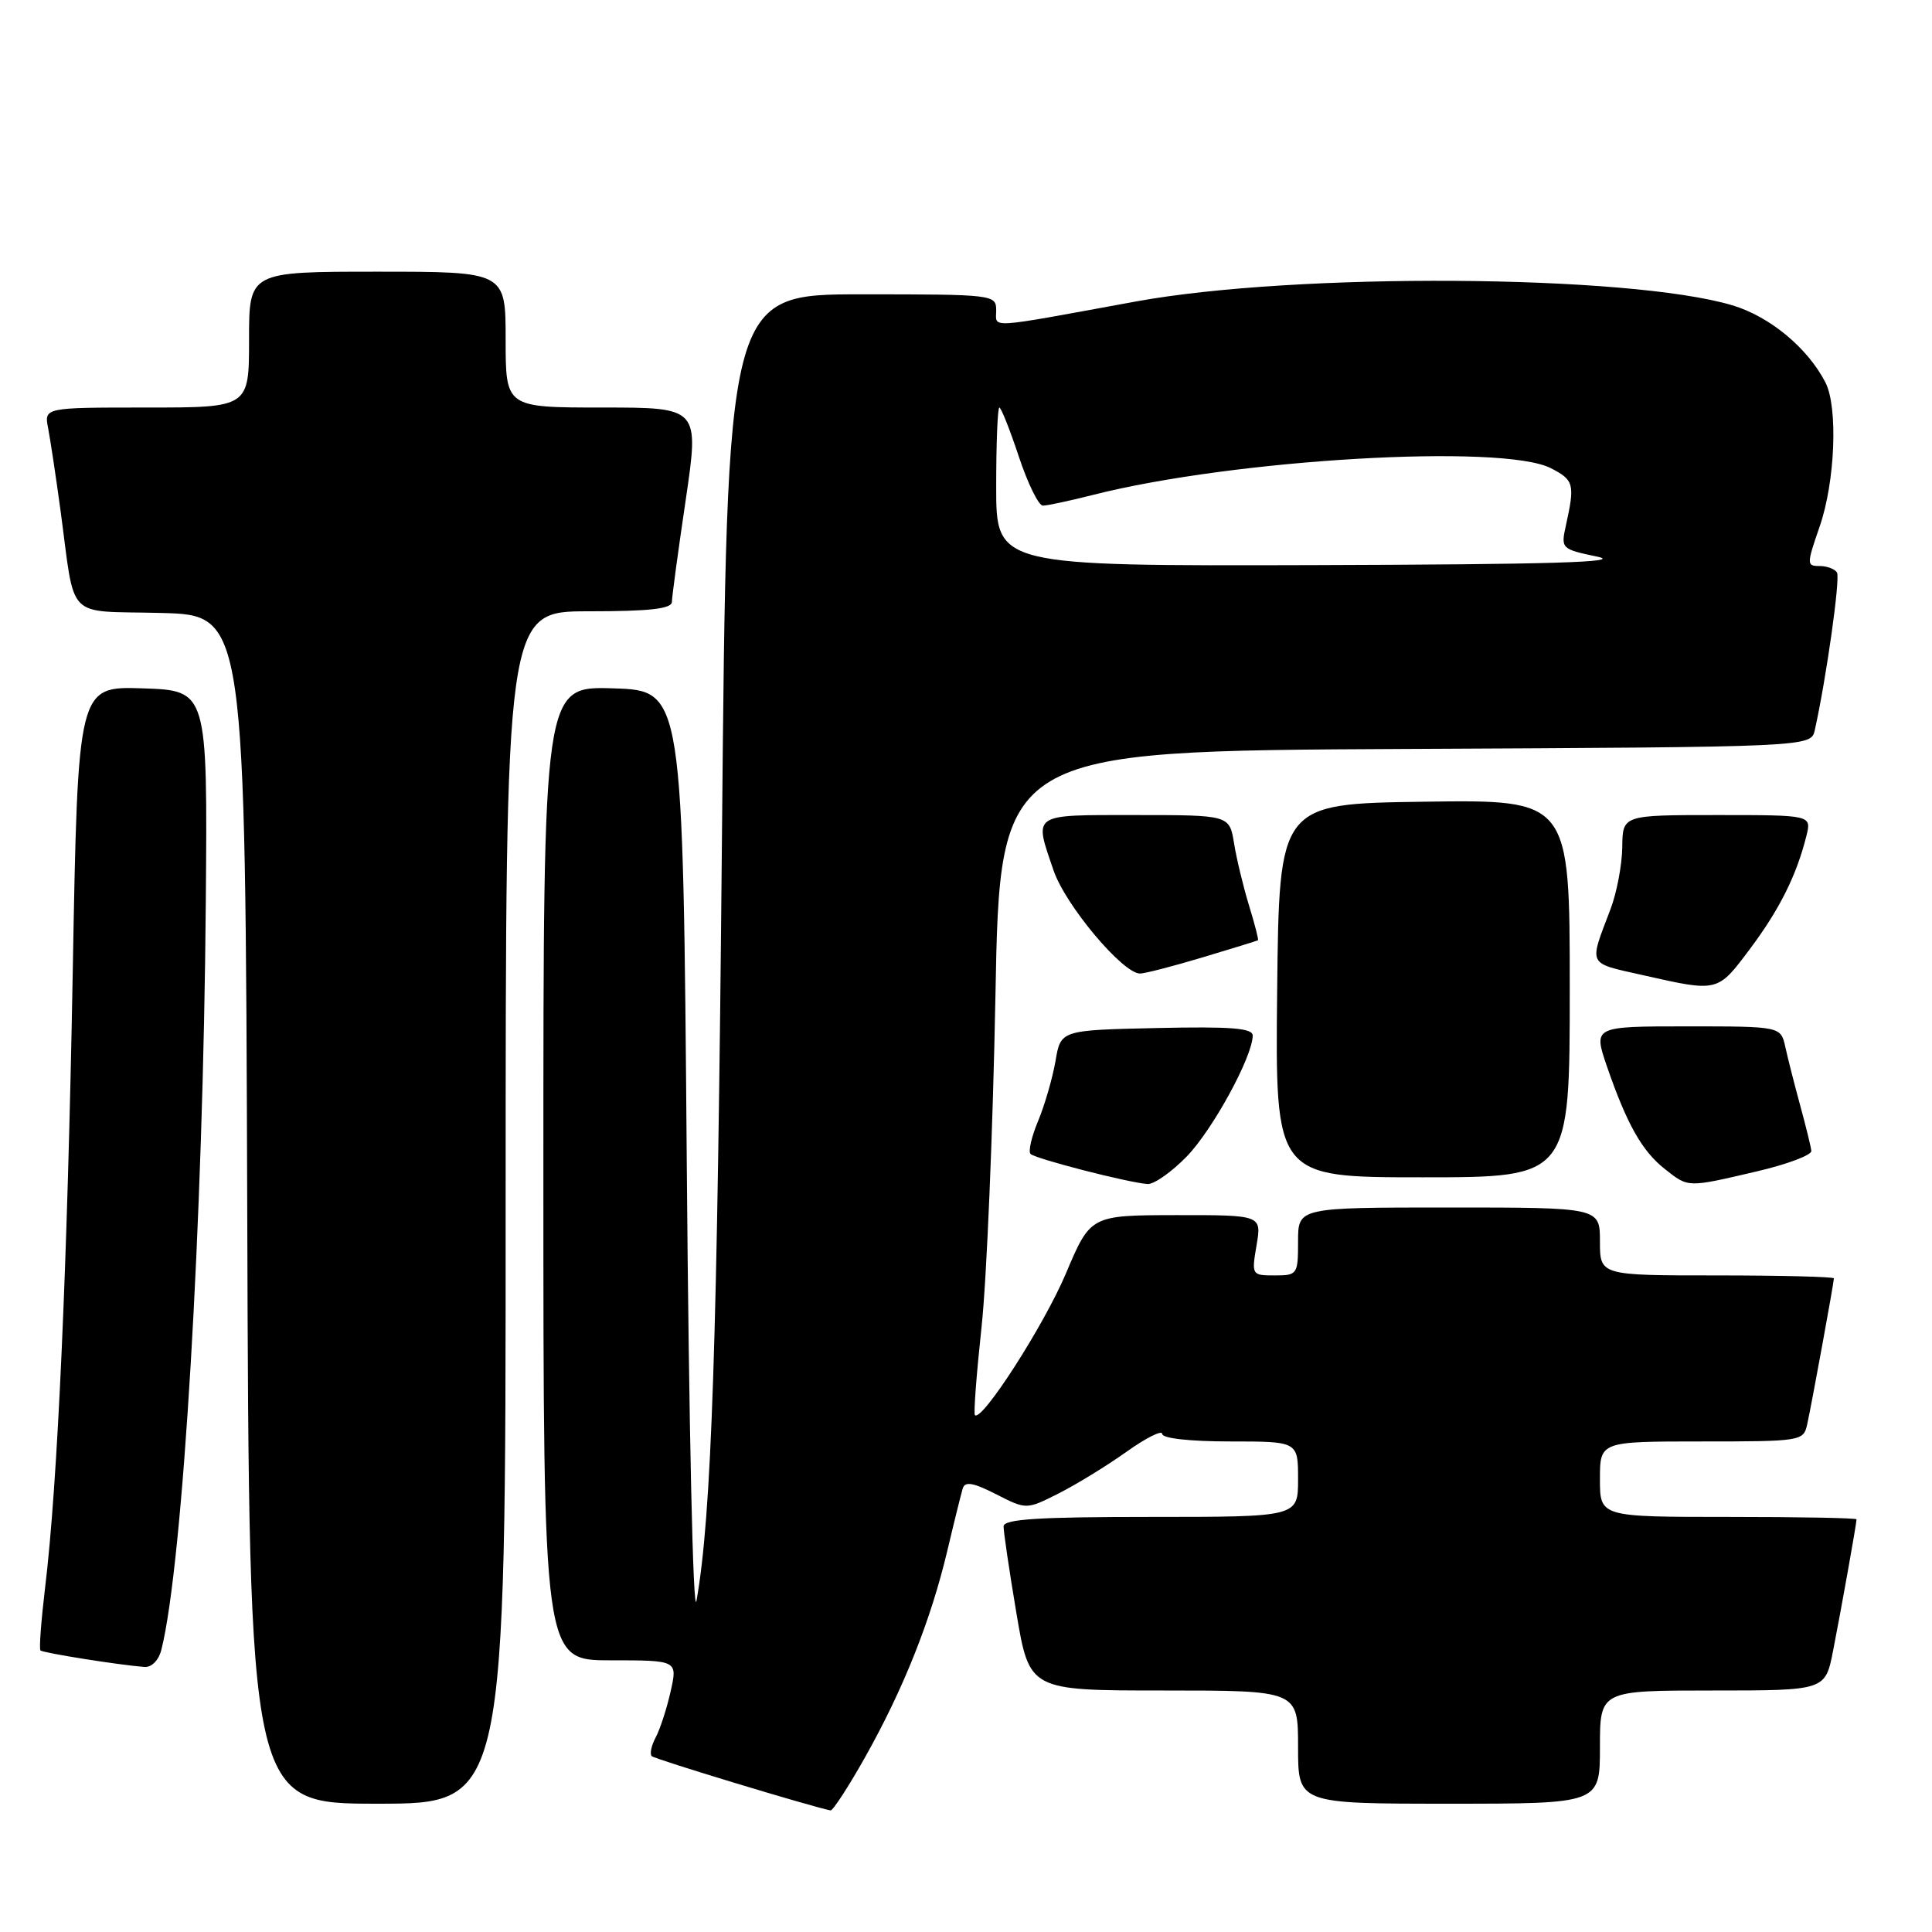 <?xml version="1.0" encoding="UTF-8" standalone="no"?>
<!DOCTYPE svg PUBLIC "-//W3C//DTD SVG 1.1//EN" "http://www.w3.org/Graphics/SVG/1.1/DTD/svg11.dtd" >
<svg xmlns="http://www.w3.org/2000/svg" xmlns:xlink="http://www.w3.org/1999/xlink" version="1.1" viewBox="0 0 256 256">
 <g >
 <path fill="currentColor"
d=" M 114.68 232.75 C 119.71 223.79 123.35 214.66 125.52 205.50 C 126.43 201.65 127.36 197.92 127.57 197.22 C 127.86 196.26 128.96 196.45 131.98 197.99 C 136.00 200.04 136.00 200.04 140.25 197.90 C 142.59 196.72 146.64 194.24 149.25 192.38 C 151.86 190.52 154.00 189.45 154.00 190.00 C 154.00 190.59 157.68 191.00 163.00 191.00 C 172.00 191.00 172.00 191.00 172.00 196.00 C 172.00 201.00 172.00 201.00 152.50 201.00 C 137.58 201.00 133.00 201.29 132.98 202.25 C 132.97 202.94 133.73 208.11 134.68 213.75 C 136.41 224.00 136.41 224.00 154.20 224.00 C 172.00 224.00 172.00 224.00 172.00 231.50 C 172.00 239.00 172.00 239.00 192.00 239.00 C 212.00 239.00 212.00 239.00 212.00 231.50 C 212.00 224.00 212.00 224.00 226.93 224.00 C 241.86 224.00 241.86 224.00 242.89 218.75 C 243.96 213.30 246.00 201.87 246.00 201.32 C 246.00 201.14 238.35 201.00 229.00 201.00 C 212.00 201.00 212.00 201.00 212.00 196.00 C 212.00 191.00 212.00 191.00 225.48 191.00 C 238.65 191.00 238.97 190.95 239.46 188.75 C 240.05 186.08 243.00 169.95 243.00 169.39 C 243.00 169.18 236.03 169.00 227.50 169.00 C 212.00 169.00 212.00 169.00 212.00 164.50 C 212.00 160.00 212.00 160.00 192.00 160.00 C 172.00 160.00 172.00 160.00 172.00 164.50 C 172.00 168.86 171.91 169.00 168.91 169.00 C 165.86 169.00 165.83 168.95 166.50 165.00 C 167.18 161.00 167.18 161.00 155.84 161.01 C 144.50 161.03 144.50 161.03 141.23 168.76 C 138.34 175.60 130.10 188.43 129.18 187.51 C 128.99 187.33 129.39 182.07 130.06 175.84 C 130.74 169.60 131.56 149.88 131.90 132.00 C 132.50 99.50 132.50 99.50 186.23 99.24 C 239.97 98.98 239.97 98.98 240.47 96.74 C 242.00 89.87 243.87 76.60 243.41 75.86 C 243.12 75.39 242.08 75.00 241.09 75.00 C 239.38 75.00 239.38 74.78 241.12 69.75 C 243.17 63.82 243.56 53.96 241.88 50.68 C 239.53 46.10 234.50 41.93 229.53 40.45 C 215.78 36.36 171.65 36.08 150.50 39.95 C 130.46 43.62 132.00 43.52 132.00 41.13 C 132.00 39.04 131.69 39.00 114.16 39.00 C 96.32 39.00 96.32 39.00 95.66 111.25 C 95.05 178.21 94.29 200.85 92.29 212.10 C 91.84 214.57 91.28 189.14 91.00 154.00 C 90.50 91.50 90.50 91.50 81.25 91.21 C 72.00 90.92 72.00 90.92 72.00 155.46 C 72.00 220.00 72.00 220.00 80.89 220.00 C 89.79 220.00 89.79 220.00 88.86 224.13 C 88.35 226.40 87.46 229.14 86.88 230.22 C 86.31 231.29 86.07 232.41 86.36 232.70 C 86.77 233.10 107.39 239.36 110.05 239.89 C 110.35 239.95 112.44 236.74 114.68 232.75 Z  M 67.00 160.00 C 67.00 81.00 67.00 81.00 78.00 81.00 C 86.12 81.00 89.01 80.67 89.03 79.75 C 89.04 79.06 89.86 72.99 90.86 66.25 C 92.66 54.00 92.66 54.00 79.83 54.00 C 67.00 54.00 67.00 54.00 67.00 45.00 C 67.00 36.00 67.00 36.00 50.00 36.00 C 33.00 36.00 33.00 36.00 33.00 45.00 C 33.00 54.00 33.00 54.00 19.42 54.00 C 5.84 54.00 5.84 54.00 6.38 56.75 C 6.67 58.26 7.40 63.10 8.00 67.50 C 10.03 82.48 8.49 80.89 21.32 81.22 C 32.50 81.50 32.50 81.50 32.76 160.25 C 33.01 239.00 33.01 239.00 50.01 239.00 C 67.00 239.00 67.00 239.00 67.00 160.00 Z  M 21.39 218.57 C 24.24 207.21 26.93 161.99 27.27 119.50 C 27.50 91.50 27.50 91.50 18.91 91.21 C 10.32 90.93 10.32 90.93 9.64 128.71 C 8.93 167.84 7.64 196.73 5.97 210.42 C 5.45 214.78 5.17 218.50 5.36 218.69 C 5.69 219.02 15.82 220.63 19.14 220.88 C 20.10 220.95 21.04 219.99 21.39 218.57 Z  M 157.24 153.25 C 160.68 149.71 165.97 140.02 165.99 137.22 C 166.00 136.23 163.10 136.00 153.28 136.22 C 140.55 136.50 140.55 136.50 139.86 140.59 C 139.47 142.84 138.44 146.40 137.57 148.50 C 136.69 150.59 136.23 152.58 136.55 152.90 C 137.17 153.54 149.46 156.70 152.05 156.89 C 152.90 156.95 155.23 155.31 157.24 153.25 Z  M 232.81 155.21 C 236.83 154.27 240.07 153.05 240.01 152.50 C 239.96 151.95 239.29 149.25 238.54 146.50 C 237.79 143.75 236.90 140.26 236.57 138.75 C 235.96 136.00 235.96 136.00 223.53 136.00 C 211.11 136.00 211.11 136.00 212.94 141.34 C 215.57 148.96 217.58 152.53 220.61 154.91 C 223.76 157.39 223.52 157.38 232.81 155.21 Z  M 208.00 130.98 C 208.00 105.96 208.00 105.96 188.75 106.23 C 169.50 106.50 169.50 106.50 169.23 131.25 C 168.97 156.00 168.97 156.00 188.48 156.00 C 208.00 156.00 208.00 156.00 208.00 130.98 Z  M 231.87 125.75 C 235.79 120.52 238.06 115.98 239.36 110.75 C 240.04 108.00 240.04 108.00 227.52 108.00 C 215.00 108.00 215.00 108.00 214.96 112.25 C 214.93 114.59 214.23 118.30 213.39 120.50 C 210.52 128.06 210.26 127.54 217.68 129.21 C 227.69 131.47 227.56 131.50 231.87 125.75 Z  M 159.34 126.86 C 163.28 125.68 166.58 124.66 166.69 124.59 C 166.79 124.52 166.26 122.44 165.50 119.98 C 164.75 117.52 163.85 113.81 163.52 111.75 C 162.91 108.00 162.91 108.00 150.45 108.00 C 136.55 108.00 137.00 107.70 139.60 115.33 C 141.16 119.93 148.77 129.00 151.06 129.00 C 151.68 129.00 155.41 128.04 159.34 126.86 Z  M 132.00 64.50 C 132.00 58.72 132.19 54.00 132.42 54.00 C 132.65 54.00 133.81 56.92 135.00 60.50 C 136.19 64.08 137.62 67.00 138.19 67.00 C 138.75 67.00 141.75 66.36 144.86 65.57 C 163.54 60.83 199.11 58.76 205.50 62.04 C 208.56 63.61 208.70 64.15 207.49 69.62 C 206.81 72.70 206.88 72.76 211.65 73.76 C 215.23 74.50 205.45 74.79 174.25 74.88 C 132.00 75.00 132.00 75.00 132.00 64.50 Z "/>
</g>
</svg>